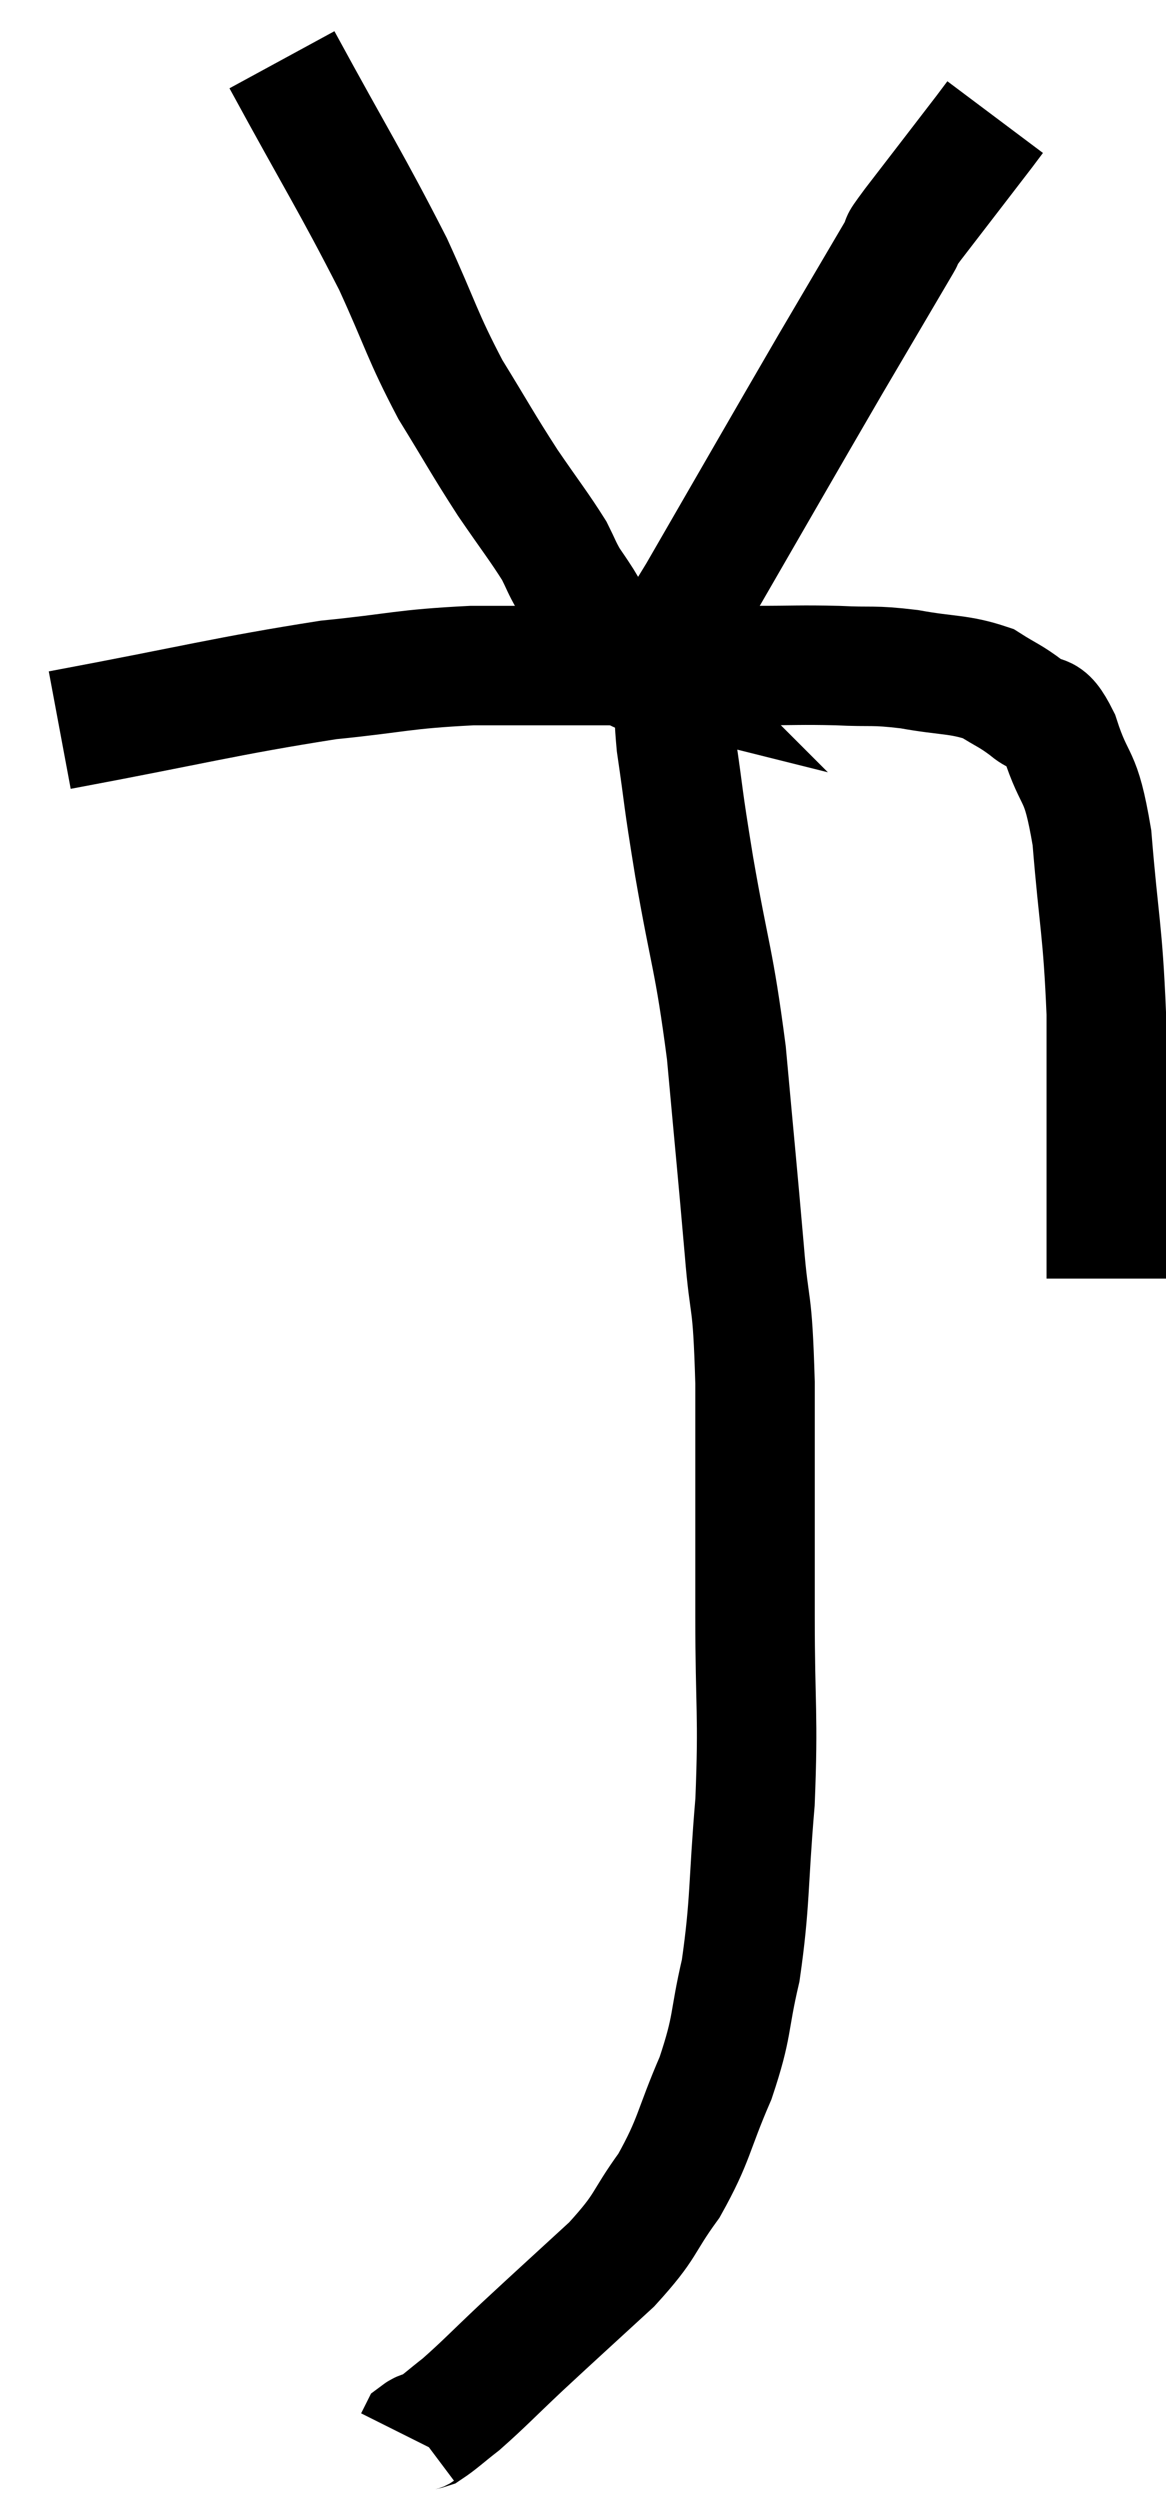 <svg xmlns="http://www.w3.org/2000/svg" viewBox="14.12 2.24 19.52 41.84" width="19.52" height="41.84"><path d="M 15.12 14.46 C 17.37 14.04, 17.895 13.89, 19.62 13.62 C 20.82 13.5, 20.835 13.44, 22.02 13.38 C 23.19 13.38, 23.175 13.38, 24.36 13.38 C 25.56 13.38, 25.815 13.38, 26.76 13.38 C 27.45 13.38, 27.495 13.365, 28.14 13.38 C 28.74 13.41, 28.71 13.365, 29.34 13.44 C 30 13.56, 30.165 13.515, 30.66 13.68 C 30.99 13.89, 31.02 13.875, 31.32 14.1 C 31.59 14.34, 31.59 14.04, 31.86 14.58 C 32.13 15.42, 32.205 15.105, 32.4 16.26 C 32.52 17.73, 32.58 17.775, 32.64 19.2 C 32.64 20.58, 32.64 21.045, 32.64 21.96 C 32.64 22.41, 32.64 22.44, 32.64 22.86 C 32.64 23.25, 32.64 23.445, 32.64 23.64 L 32.64 23.64" fill="none" stroke="black" stroke-width="2"></path><path d="M 18.84 3.24 C 19.77 4.95, 19.995 5.28, 20.7 6.66 C 21.18 7.71, 21.18 7.845, 21.66 8.76 C 22.14 9.54, 22.185 9.645, 22.62 10.32 C 23.01 10.89, 23.145 11.055, 23.4 11.46 C 23.52 11.7, 23.52 11.73, 23.64 11.94 C 23.76 12.12, 23.745 12.09, 23.88 12.3 C 24.03 12.54, 23.97 12.525, 24.18 12.78 C 24.45 13.05, 24.585 13.185, 24.72 13.32 C 24.72 13.32, 24.66 13.305, 24.72 13.32 C 24.84 13.35, 24.69 13.665, 24.96 13.38 C 25.38 12.78, 25.035 13.44, 25.8 12.18 C 26.91 10.26, 27.165 9.81, 28.02 8.34 C 28.62 7.32, 28.875 6.885, 29.22 6.3 C 29.31 6.15, 29.055 6.465, 29.4 6 C 30 5.22, 30.255 4.89, 30.6 4.44 C 30.69 4.32, 30.735 4.26, 30.78 4.2 C 30.78 4.2, 30.78 4.2, 30.78 4.2 C 30.78 4.2, 30.78 4.2, 30.78 4.2 C 30.78 4.2, 30.78 4.2, 30.78 4.2 L 30.78 4.2" fill="none" stroke="black" stroke-width="2"></path><path d="M 25.44 13.44 C 25.44 14.07, 25.365 13.875, 25.44 14.7 C 25.59 15.72, 25.53 15.45, 25.74 16.74 C 26.01 18.3, 26.07 18.255, 26.28 19.86 C 26.43 21.51, 26.46 21.78, 26.58 23.16 C 26.67 24.27, 26.715 23.85, 26.76 25.38 C 26.76 27.33, 26.76 27.525, 26.76 29.28 C 26.76 30.84, 26.82 30.915, 26.76 32.4 C 26.64 33.81, 26.685 34.065, 26.52 35.22 C 26.31 36.12, 26.4 36.12, 26.1 37.02 C 25.71 37.92, 25.755 38.04, 25.32 38.82 C 24.84 39.48, 24.975 39.465, 24.36 40.14 C 23.61 40.83, 23.49 40.935, 22.86 41.52 C 22.35 42, 22.23 42.135, 21.84 42.48 C 21.57 42.69, 21.48 42.78, 21.3 42.9 C 21.21 42.93, 21.18 42.915, 21.12 42.96 L 21.06 43.08" fill="none" stroke="black" stroke-width="2"></path></svg>
